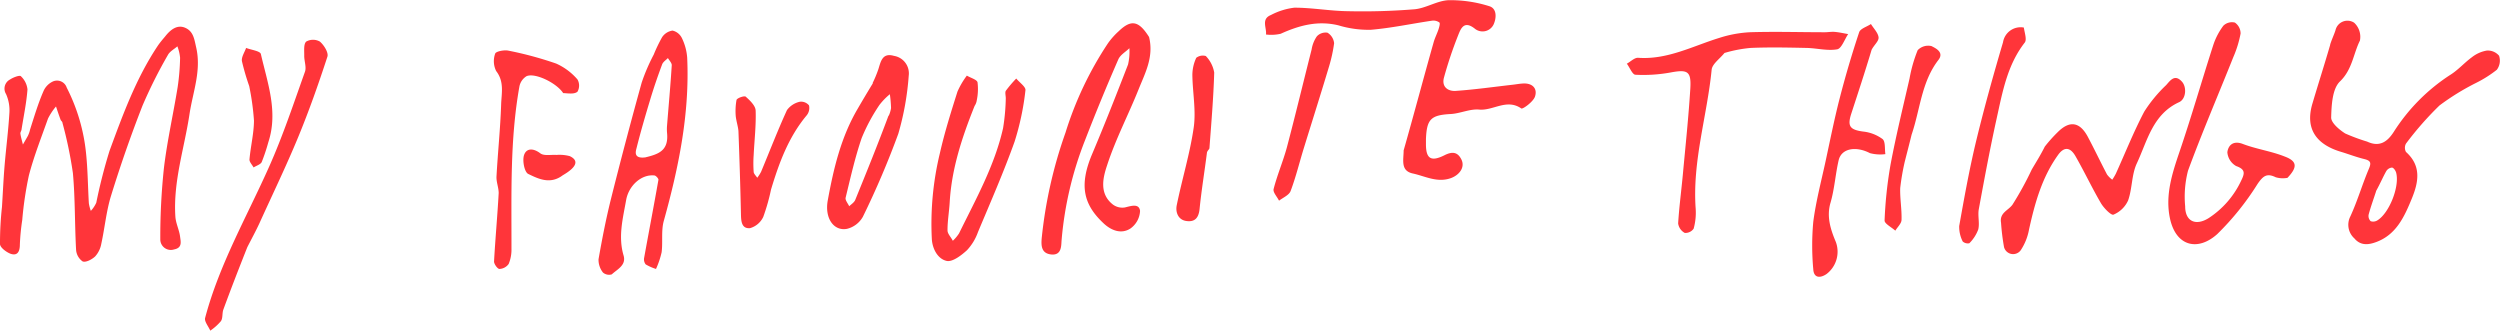 <svg xmlns="http://www.w3.org/2000/svg" viewBox="0 0 377.59 49.94"><defs><style>.cls-1{fill:#ff353a;}</style></defs><title>Asset 1</title><g id="Layer_2" data-name="Layer 2"><g id="Layer_1-2" data-name="Layer 1"><path class="cls-1" d="M4.55,19.54c.64-2,1.21-3.92,2-5.73A2.86,2.86,0,0,1,8,12.3a1.54,1.54,0,0,1,2.08.94A27.82,27.82,0,0,1,13,23.17c.26,2.5.27,5,.42,7.53a6,6,0,0,0,.3,1.15,4.6,4.6,0,0,0,.82-1.23,80.79,80.79,0,0,1,2-7.83c2-5.44,4-10.93,7.26-15.83.34-.51.76-1,1.14-1.45.78-1,1.82-1.86,3.06-1.3s1.35,1.75,1.64,3c.78,3.46-.49,6.63-1,9.91-.77,5.2-2.51,10.28-2.15,15.63.07,1,.59,2,.71,3,.09.73.37,1.68-.9,1.92a1.59,1.59,0,0,1-2.09-1.51,98.57,98.57,0,0,1,.55-10.79c.49-4.09,1.41-8.13,2.07-12.2a34.27,34.27,0,0,0,.37-4.45A6.44,6.44,0,0,0,26.79,7c-.49.43-1.14.76-1.43,1.3a72.1,72.1,0,0,0-3.83,7.64c-1.75,4.47-3.33,9-4.75,13.6-.73,2.35-.95,4.86-1.48,7.28a3.85,3.85,0,0,1-.92,1.9c-.48.46-1.4.95-1.89.77a2.33,2.33,0,0,1-1-1.79c-.21-3.85-.13-7.73-.48-11.56a63.11,63.11,0,0,0-1.58-7.6c0-.17-.22-.29-.28-.46-.24-.65-.46-1.3-.69-2a9.24,9.24,0,0,0-1.21,1.83c-1,2.84-2.13,5.68-2.89,8.6a53.51,53.51,0,0,0-1,6.72A33.47,33.47,0,0,0,3,36.92c0,1-.31,1.76-1.37,1.42C1,38.12,0,37.39,0,36.85a49.92,49.92,0,0,1,.3-5.61c.13-2.06.22-4.13.39-6.19.22-2.65.57-5.3.73-8a6,6,0,0,0-.51-2.85A1.55,1.55,0,0,1,1.53,12c.47-.32,1.45-.68,1.62-.49a3.17,3.17,0,0,1,1,2c-.15,2-.57,4-.89,6,0,.23-.22.47-.18.68.08.55.25,1.09.38,1.64.25-.44.51-.87.75-1.31A4.37,4.37,0,0,0,4.55,19.54Z"/><path class="cls-1" d="M212,22.72c1.57-5.51,3-10.92,4.53-16.33.19-.68.53-1.32.75-2,.11-.34.26-.9.11-1a1.56,1.56,0,0,0-1.14-.26c-3.07.45-6.12,1.11-9.21,1.37a15.73,15.73,0,0,1-4.88-.67c-3.11-.76-5.93,0-8.73,1.27a6.33,6.33,0,0,1-2.22.11c.13-1-.77-2.33.74-2.94a10.19,10.19,0,0,1,3.55-1.11c2.67,0,5.33.49,8,.53a97.28,97.28,0,0,0,10.15-.29c1.74-.16,3.41-1.3,5.14-1.37a19.39,19.39,0,0,1,6.13.9c1.2.35,1.11,1.81.66,2.78a1.85,1.85,0,0,1-2.78.66c-1.64-1.33-2.14-.13-2.56.94a61,61,0,0,0-2.15,6.41c-.39,1.45.67,2.13,1.9,2,2.82-.2,5.63-.6,8.45-.92.55-.06,1.1-.17,1.65-.19,1.39-.06,2.16.78,1.74,2-.28.78-1.85,1.92-2.06,1.77-2.21-1.53-4.24.37-6.36.17-1.4-.13-2.85.59-4.29.67-3,.16-3.63.76-3.75,3.79,0,.26,0,.51,0,.77,0,2.18.75,2.69,2.79,1.67,1.19-.6,2-.51,2.57.65s-.3,2.33-1.59,2.8c-2.07.74-3.87-.29-5.76-.7S212,24.14,212,22.72Z"/><path class="cls-1" d="M351.93,6.75c.27-.85.59-1.49.81-2.17a1.85,1.85,0,0,1,2.82-1.15,2.89,2.89,0,0,1,.87,2.71c-1,2-1.14,4.35-3,6.15-1.17,1.11-1.29,3.59-1.34,5.47,0,.8,1.22,1.83,2.12,2.4a28.72,28.72,0,0,0,3.32,1.23c1.89.88,3.06,0,4-1.45a28.41,28.41,0,0,1,8.5-8.6c1.21-.74,2.17-1.86,3.32-2.7a5,5,0,0,1,2.23-1,2.22,2.22,0,0,1,1.87.78,2.3,2.3,0,0,1-.34,2.12,18,18,0,0,1-3.17,2,36.59,36.59,0,0,0-5.49,3.39,48.49,48.49,0,0,0-5.06,5.76,1.31,1.31,0,0,0,0,1.26c2.38,2.13,1.89,4.6.86,7.09-1.12,2.72-2.34,5.42-5.39,6.53-1.12.41-2.32.57-3.26-.56a2.76,2.76,0,0,1-.62-3.31c1.07-2.31,1.78-4.77,2.77-7.12.38-.89.42-1.29-.63-1.55-1.21-.29-2.38-.75-3.58-1.11-3.33-1-5.51-3.16-4.28-7.28.86-2.91,1.79-5.8,2.69-8.89m6.93,22.12c-.38,1.18-.81,2.34-1.13,3.54a1.09,1.09,0,0,0,.31,1,1.2,1.2,0,0,0,1-.12c1.8-1.09,3.39-5.11,2.85-7.19-.08-.32-.38-.76-.63-.79a1.13,1.13,0,0,0-.87.54C359.91,26.74,359.5,27.72,358.86,28.88Z"/><path class="cls-1" d="M173.55,5.59c.74,3-.58,5.41-1.58,7.9C170.43,17.34,168.5,21,167.2,25c-.62,1.86-1.21,4.27.91,5.91a2.4,2.4,0,0,0,1.8.42c.95-.23,2.14-.64,2.28.53a3.45,3.45,0,0,1-1.45,2.65c-1.41.92-2.95.27-4.07-.79-3-2.81-3.74-5.68-1.71-10.47,1.89-4.47,3.67-9,5.42-13.52a8.74,8.74,0,0,0,.2-2.45c-.58.58-1.4,1-1.7,1.75q-2.62,6-5,12.15a53.25,53.25,0,0,0-3.54,15.09c-.07.8.05,2.35-1.6,2.16-1.44-.17-1.5-1.28-1.41-2.4a68.08,68.08,0,0,1,3.6-16,52.41,52.41,0,0,1,6.41-13.49,11,11,0,0,1,1.62-1.82C170.86,2.89,172,3.13,173.55,5.59Z"/><path class="cls-1" d="M98.72,8.29A23.13,23.13,0,0,1,100,5.62a2.28,2.28,0,0,1,1.58-1A2.11,2.11,0,0,1,103,5.77a8.12,8.12,0,0,1,.79,2.93c.39,8.44-1.28,16.58-3.53,24.65-.42,1.5-.13,3.18-.33,4.75a12.91,12.91,0,0,1-.85,2.52,7.23,7.23,0,0,1-1.56-.69,1.24,1.24,0,0,1-.23-1C98,35,98.76,31.07,99.45,27.14c0-.18-.38-.62-.61-.64-2-.21-3.89,1.57-4.27,3.71-.49,2.78-1.23,5.51-.39,8.37.44,1.48-.94,2.08-1.78,2.86a1.4,1.4,0,0,1-1.33-.28,3.09,3.09,0,0,1-.67-2c.54-3.08,1.14-6.16,1.9-9.2q2.2-8.77,4.62-17.49a28.64,28.64,0,0,1,1.8-4.19M97.47,23.77c2-.49,3.54-1,3.28-3.69a6.56,6.56,0,0,1,0-1.14c.24-3,.52-6.06.71-9.1,0-.34-.37-.71-.58-1.07-.31.32-.75.58-.89,1-.64,1.72-1.24,3.46-1.77,5.22-.74,2.45-1.46,4.91-2.08,7.39C96,22.9,95.68,24,97.47,23.77Z"/><path class="cls-1" d="M345.49,26.86a3.74,3.74,0,0,1-1.78-.09c-1.35-.66-1.91-.18-2.73,1a40.89,40.89,0,0,1-6.1,7.59c-2.93,2.63-6.28,1.88-7.16-2.48-.7-3.47.37-6.73,1.48-10,1.8-5.29,3.34-10.66,5.06-16a10.11,10.11,0,0,1,1.55-3,1.86,1.86,0,0,1,1.74-.47,2,2,0,0,1,.86,1.66,16.63,16.63,0,0,1-1.1,3.56c-2.28,5.72-4.72,11.38-6.84,17.15a15.63,15.63,0,0,0-.43,5.39c0,2.29,1.62,3,3.58,1.75a13.64,13.64,0,0,0,4.88-5.64c.52-1.06.69-1.69-.76-2.2A2.63,2.63,0,0,1,336.41,23c.12-1,.84-1.83,2.33-1.26,2.05.78,4.29,1.09,6.33,1.9C347,24.36,347,25.27,345.49,26.86Z"/><path class="cls-1" d="M308.84,22.14a22,22,0,0,1,2-2.23c1.76-1.73,3.28-1.51,4.49.74,1,1.88,1.92,3.82,2.91,5.71a3.68,3.68,0,0,0,.79.78,9.18,9.18,0,0,0,.54-.91c1.42-3.13,2.69-6.33,4.29-9.37a21.17,21.17,0,0,1,3.3-4c.62-.68,1.29-1.73,2.38-.54.77.83.64,2.63-.41,3.11-4,1.83-4.8,5.84-6.39,9.24-.8,1.7-.68,3.81-1.32,5.61a4.2,4.2,0,0,1-2.21,2.14c-.35.14-1.47-1-1.91-1.76-1.35-2.31-2.49-4.74-3.82-7.06-.81-1.42-1.74-1.45-2.63-.21-2.43,3.38-3.51,7.27-4.39,11.26a8.39,8.39,0,0,1-1.24,3.12,1.42,1.42,0,0,1-2.54-.45,33.8,33.8,0,0,1-.45-3.67c-.26-1.52,1.09-1.85,1.73-2.74a48.67,48.67,0,0,0,2.91-5.31C307.53,24.48,308.2,23.42,308.84,22.14Z"/><path class="cls-1" d="M260.46,8c-.74.91-1.86,1.67-1.94,2.54-.69,7-2.93,13.82-2.41,21a9,9,0,0,1-.31,3,1.52,1.52,0,0,1-1.34.64,1.94,1.94,0,0,1-1-1.43c.15-2.46.48-4.92.71-7.38.4-4.33.86-8.65,1.13-13,.16-2.64-.42-2.9-3-2.42a22.9,22.9,0,0,1-5.28.34c-.46,0-.87-1.09-1.31-1.67.57-.31,1.16-.93,1.71-.89,4.42.31,8.22-1.76,12.24-3a18,18,0,0,1,4.63-.86c3.78-.12,7.56,0,11.34,0,.5,0,1-.1,1.51-.05.69.06,1.36.22,2,.33-.55.81-1,2.18-1.66,2.3-1.49.26-3.09-.18-4.64-.21-2.81-.06-5.63-.12-8.44,0A20,20,0,0,0,260.46,8Z"/><path class="cls-1" d="M147.2,16c-1.91,4.76-3.47,9.49-3.76,14.54-.08,1.42-.34,2.84-.33,4.26,0,.52.52,1,.8,1.57a6,6,0,0,0,.94-1.12c2.53-5.16,5.37-10.21,6.65-15.89a31.76,31.76,0,0,0,.41-4.51c0-.38-.14-.87,0-1.13a18.9,18.9,0,0,1,1.58-1.86c.49.6,1.46,1.26,1.39,1.77a40.17,40.17,0,0,1-1.64,7.76c-1.65,4.62-3.63,9.13-5.53,13.66a7.81,7.81,0,0,1-1.66,2.74c-.85.78-2.18,1.8-3.06,1.62-1.33-.29-2.15-1.77-2.25-3.29a45.34,45.34,0,0,1,1.22-13c.71-3.13,1.68-6.21,2.65-9.28a12.18,12.18,0,0,1,1.42-2.42c.56.34,1.49.59,1.61,1a8.27,8.27,0,0,1-.11,2.72A2.07,2.07,0,0,1,147.2,16Z"/><path class="cls-1" d="M131.81,12.52a17.59,17.59,0,0,0,.86-2.08c.37-1.18.6-2.51,2.36-2a2.68,2.68,0,0,1,2.22,3,42,42,0,0,1-1.57,8.75,129.62,129.62,0,0,1-5.36,12.56,3.78,3.78,0,0,1-2.38,1.81c-2,.39-3.41-1.59-2.92-4.28.88-4.82,2-9.57,4.53-13.87.72-1.24,1.45-2.47,2.27-3.81m2.4,4.91a4.39,4.39,0,0,0,.36-1.19,18.54,18.54,0,0,0-.18-2.09,9.8,9.8,0,0,0-1.58,1.63,27.33,27.33,0,0,0-2.68,5c-1,2.93-1.69,6-2.42,9-.09.36.34.86.54,1.29.32-.31.77-.57.93-1C130.88,26,132.54,21.92,134.21,17.43Z"/><path class="cls-1" d="M282.68,7.52c-1,3.35-2.05,6.52-3.08,9.68-.61,1.89-.17,2.4,1.8,2.67A6,6,0,0,1,284.33,21c.46.38.31,1.5.43,2.28a6.08,6.08,0,0,1-2.33-.15c-2.13-1.1-4.31-.73-4.73,1.08-.49,2.12-.62,4.34-1.23,6.42s0,4,.81,5.92a4.24,4.24,0,0,1-1.41,4.84c-.91.62-1.92.66-2-.72a39.43,39.43,0,0,1,0-7.17c.4-3.1,1.21-6.14,1.87-9.2s1.32-6.36,2.13-9.5q1.29-5,2.93-9.93c.18-.55,1.17-.83,1.78-1.24.41.67,1.07,1.32,1.15,2C283.8,6.2,283.06,6.78,282.68,7.52Z"/><path class="cls-1" d="M37.35,37.34c-1.27,3.2-2.47,6.29-3.61,9.4-.21.56-.06,1.29-.37,1.76a8,8,0,0,1-1.61,1.44c-.28-.65-.92-1.39-.78-1.92,2.14-8.09,6.32-15.32,9.69-22.89,2.07-4.65,3.68-9.5,5.39-14.29.25-.7-.12-1.61-.11-2.42s-.11-1.75.3-2.14a2.09,2.09,0,0,1,2.06,0c.62.52,1.34,1.68,1.14,2.28-1.34,4.11-2.78,8.2-4.43,12.19-1.81,4.38-3.88,8.65-5.85,13C38.63,34.91,38,36.07,37.35,37.34Z"/><path class="cls-1" d="M85.06,14.06c-1-1.54-4.26-3.12-5.54-2.55a2.35,2.35,0,0,0-1.07,1.55c-1.45,8.11-1.18,16.31-1.2,24.49a5.6,5.6,0,0,1-.42,2.31,1.79,1.79,0,0,1-1.4.76c-.28,0-.83-.75-.81-1.14.19-3.44.51-6.88.7-10.32,0-.83-.38-1.69-.33-2.53.2-3.61.58-7.21.7-10.83.05-1.68.51-3.45-.75-5.07a3.35,3.35,0,0,1-.15-2.63c.1-.34,1.36-.59,2-.45A53.86,53.86,0,0,1,84,9.6,9.19,9.19,0,0,1,87.22,12a1.87,1.87,0,0,1,0,1.85C86.74,14.26,85.86,14.1,85.06,14.06Z"/><path class="cls-1" d="M111.13,17.62a9.51,9.51,0,0,1,.11-2.52c.1-.31,1.2-.67,1.39-.5.64.57,1.47,1.36,1.5,2.09.08,2.24-.19,4.5-.3,6.75a17.53,17.53,0,0,0,0,2.49c0,.32.35.61.54.92a6,6,0,0,0,.58-.9c1.3-3.11,2.51-6.26,3.91-9.32a3.28,3.28,0,0,1,1.93-1.26,1.54,1.54,0,0,1,1.4.55,1.75,1.75,0,0,1-.35,1.5c-2.75,3.29-4.18,7.2-5.39,11.22a30.1,30.1,0,0,1-1.17,4.12,3.16,3.16,0,0,1-2,1.7c-1.31.11-1.35-1.1-1.37-2.18q-.14-6.26-.38-12.51C111.47,19.11,111.25,18.46,111.13,17.62Z"/><path class="cls-1" d="M305.67,4.16c.13.83.48,1.83.14,2.27-2.65,3.4-3.36,7.49-4.25,11.5-1,4.53-1.85,9.1-2.69,13.67-.18,1,.15,2.08-.08,3.05a5.77,5.77,0,0,1-1.35,2.09,1.14,1.14,0,0,1-1-.27,4.87,4.87,0,0,1-.53-2.33c.76-4.27,1.53-8.55,2.54-12.76,1.21-5,2.6-10,4.08-15A2.69,2.69,0,0,1,305.67,4.16Z"/><path class="cls-1" d="M182.3,23c-.38,3-.84,5.76-1.12,8.56-.14,1.37-.73,2-2,1.82S177.52,32,177.73,31c.8-3.94,2-7.81,2.57-11.78.36-2.58-.18-5.28-.21-7.92a6.16,6.16,0,0,1,.59-2.57,1.63,1.63,0,0,1,1.44-.27,4.72,4.72,0,0,1,1.27,2.5c-.11,3.81-.44,7.61-.72,11.41C182.66,22.54,182.43,22.67,182.3,23Z"/><path class="cls-1" d="M287.68,24.45A35.56,35.56,0,0,0,287,28.4c-.05,1.59.25,3.2.2,4.79,0,.56-.61,1.1-.94,1.65-.57-.52-1.64-1.06-1.62-1.54a63,63,0,0,1,.9-8.44c.82-4.36,1.88-8.68,2.87-13a21.32,21.32,0,0,1,1.23-4.28,2.19,2.19,0,0,1,2.08-.62c.63.32,2,.95,1,2.16-2.53,3.33-2.71,7.46-4,11.22C288.41,21.62,288.06,22.95,287.68,24.45Z"/><path class="cls-1" d="M200.77,9.92c-1.28,4.28-2.58,8.35-3.84,12.44-.67,2.16-1.2,4.37-2,6.49-.23.62-1.15,1-1.75,1.46-.29-.59-.94-1.27-.82-1.75.54-2.12,1.42-4.16,2-6.28,1.3-4.92,2.49-9.87,3.74-14.8a4.81,4.81,0,0,1,.8-2,1.81,1.81,0,0,1,1.6-.54,2.1,2.1,0,0,1,1,1.59A22.55,22.55,0,0,1,200.77,9.92Z"/><path class="cls-1" d="M37.64,13a35.93,35.93,0,0,1-1.1-3.76c-.1-.62.4-1.34.63-2,.77.3,2.12.46,2.23.92,1,4.36,2.64,8.72,1.13,13.31a27.9,27.9,0,0,1-1,3c-.18.38-.81.55-1.23.82-.22-.41-.65-.83-.62-1.22.18-2,.66-3.89.68-5.84A38.9,38.9,0,0,0,37.64,13Z"/><path class="cls-1" d="M85,26.47c-1.91,1.44-3.7.53-5.22-.2-.57-.28-.91-2-.63-2.85.36-1.06,1.39-1.07,2.46-.26.56.42,1.61.18,2.44.24a6,6,0,0,1,2,.18C87.46,24.24,87.14,25.23,85,26.47Z"/></g></g></svg>